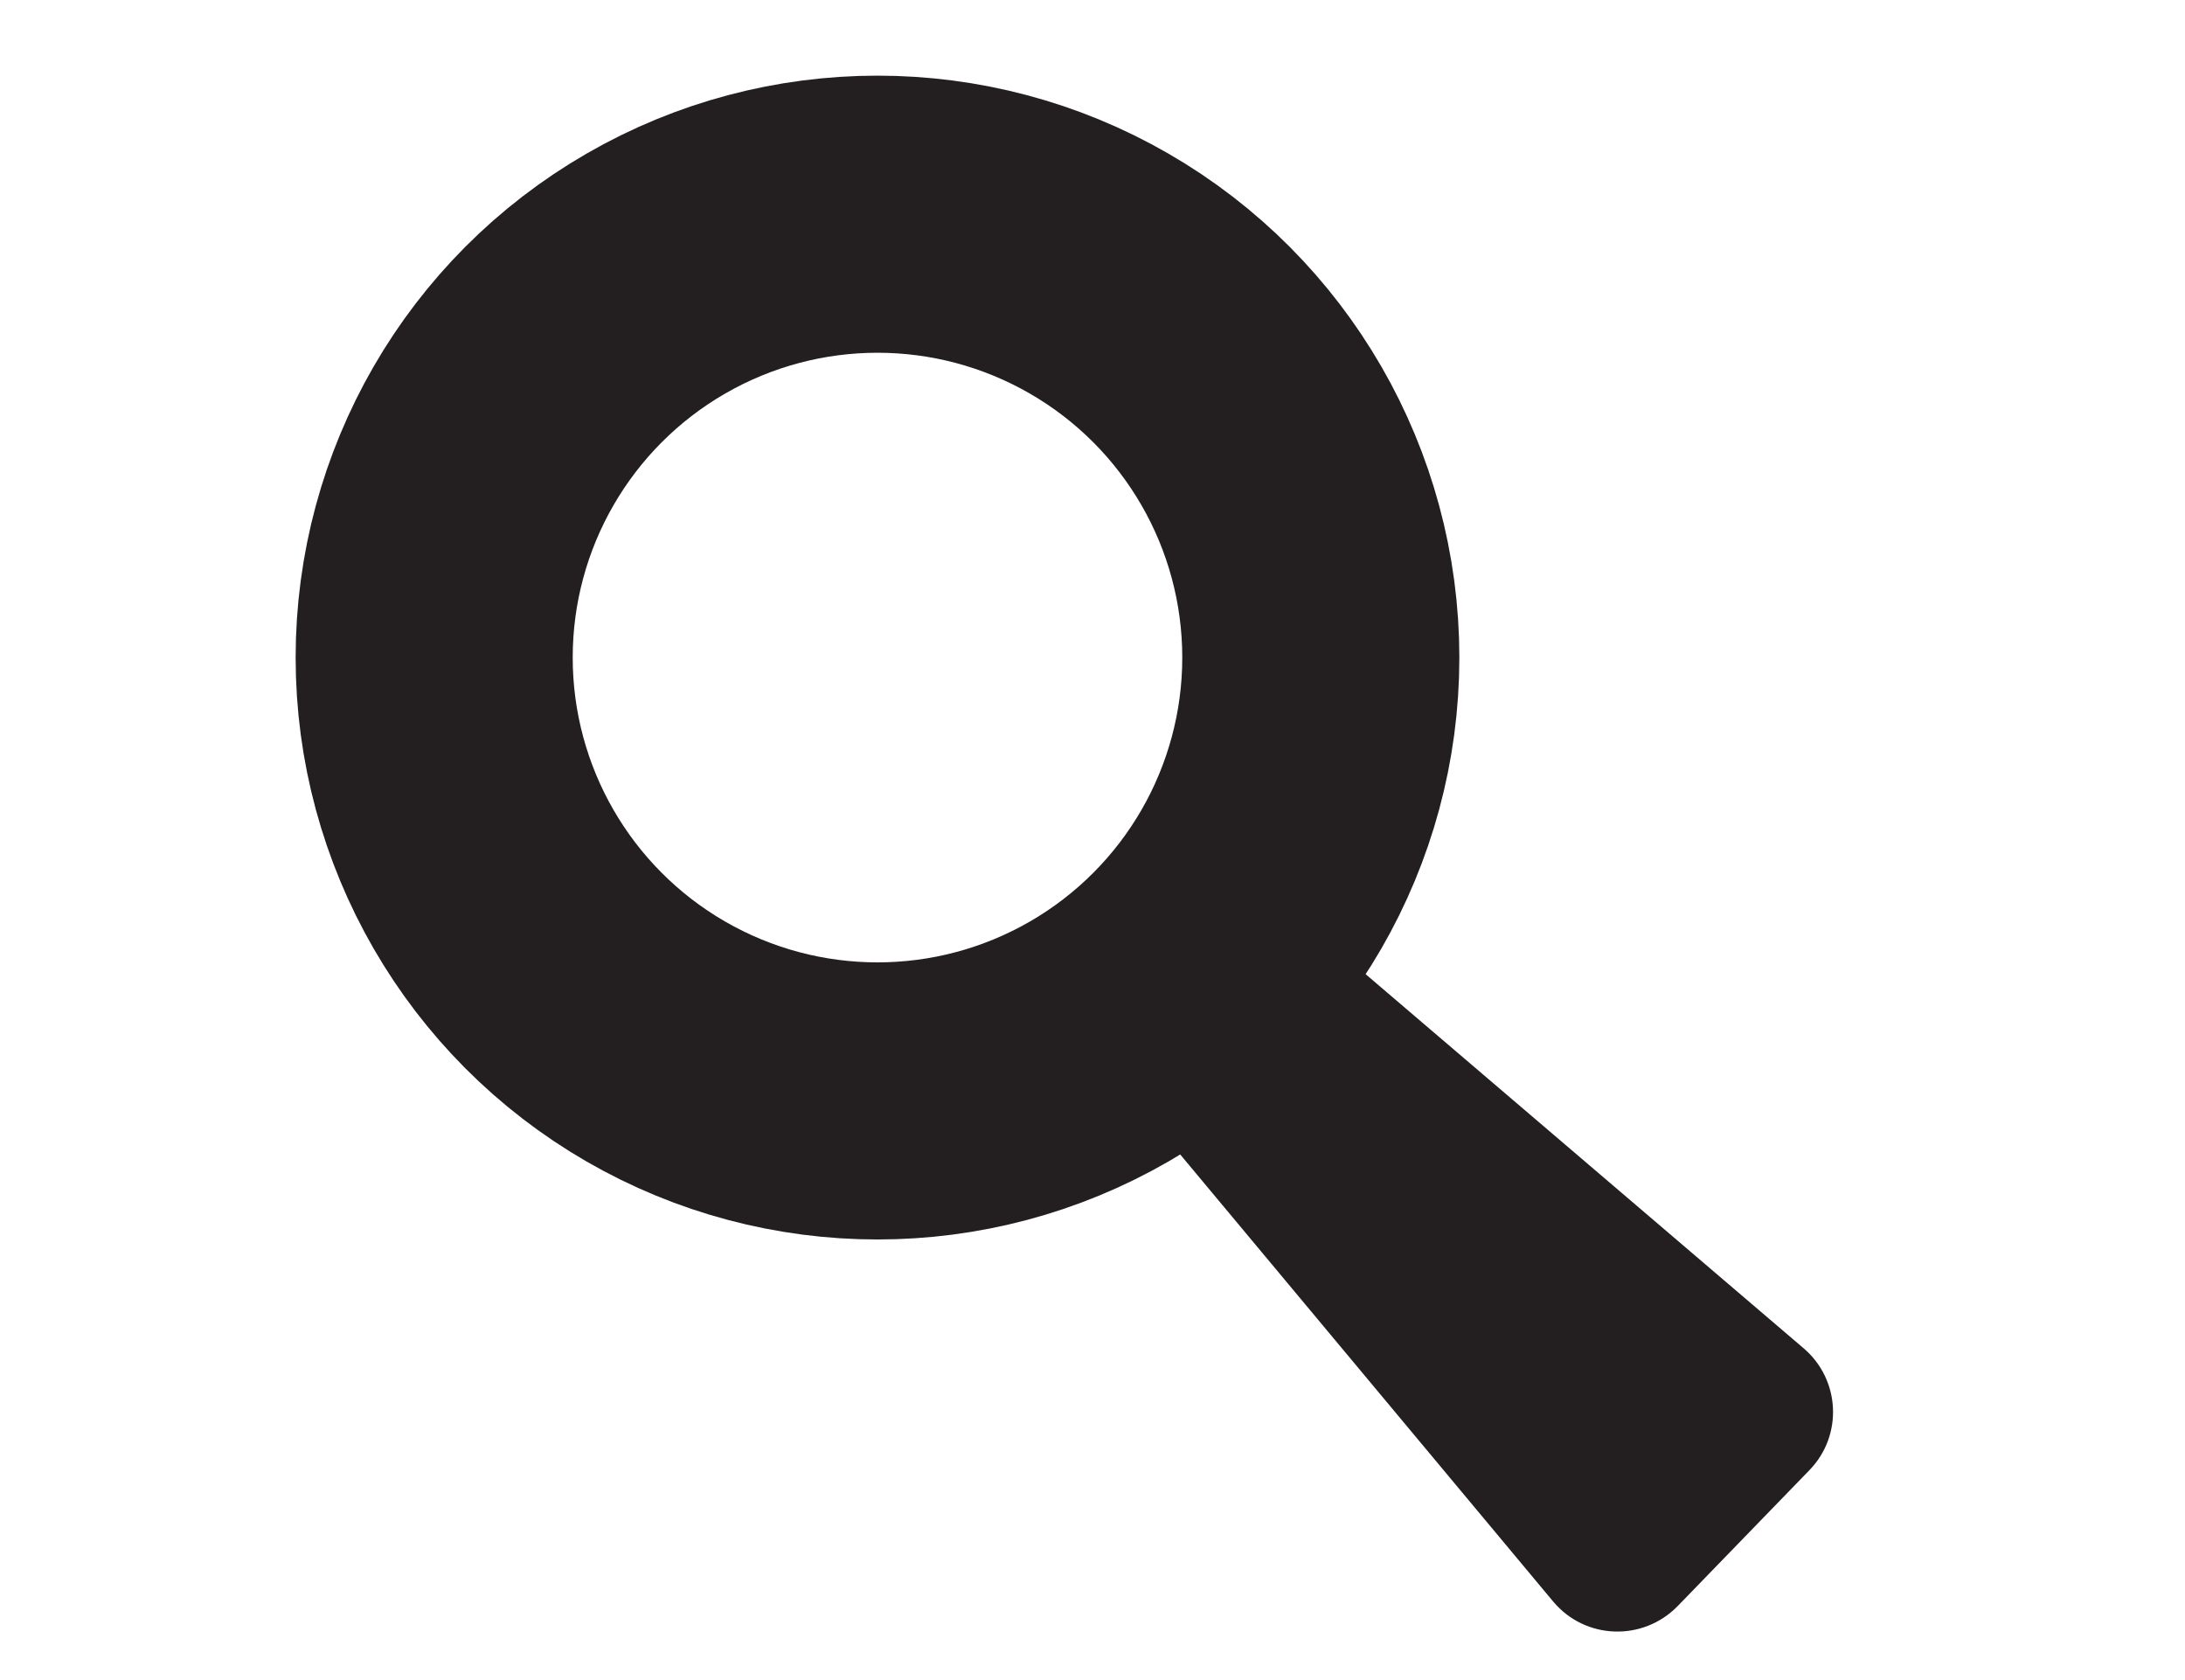 <?xml version="1.0" encoding="utf-8"?>
<!-- Generator: Adobe Illustrator 27.3.1, SVG Export Plug-In . SVG Version: 6.00 Build 0)  -->
<svg version="1.1" id="Layer_1" xmlns="http://www.w3.org/2000/svg" xmlns:xlink="http://www.w3.org/1999/xlink" x="0px" y="0px"
	 viewBox="0 0 788.6 606.3" style="enable-background:new 0 0 788.6 606.3;" xml:space="preserve">
<style type="text/css">
	.st0{fill:none;stroke:#231F20;stroke-width:100;stroke-miterlimit:10;}
	.st1{fill:#231F20;}
</style>
<g>
	<circle class="st0" cx="316.7" cy="237.3" r="160"/>
	<path class="st1" d="M560.6,578L396.9,381.8c-10.3-12.3-9.1-30.6,2.7-41.5l18.8-17.3c11.2-10.4,28.4-10.7,40.1-0.8l192.5,164.4
		c13.2,11.3,14.2,31.4,2.1,43.9l-47.6,49.1C592.9,592.5,572.1,591.7,560.6,578z"/>
</g>
</svg>

